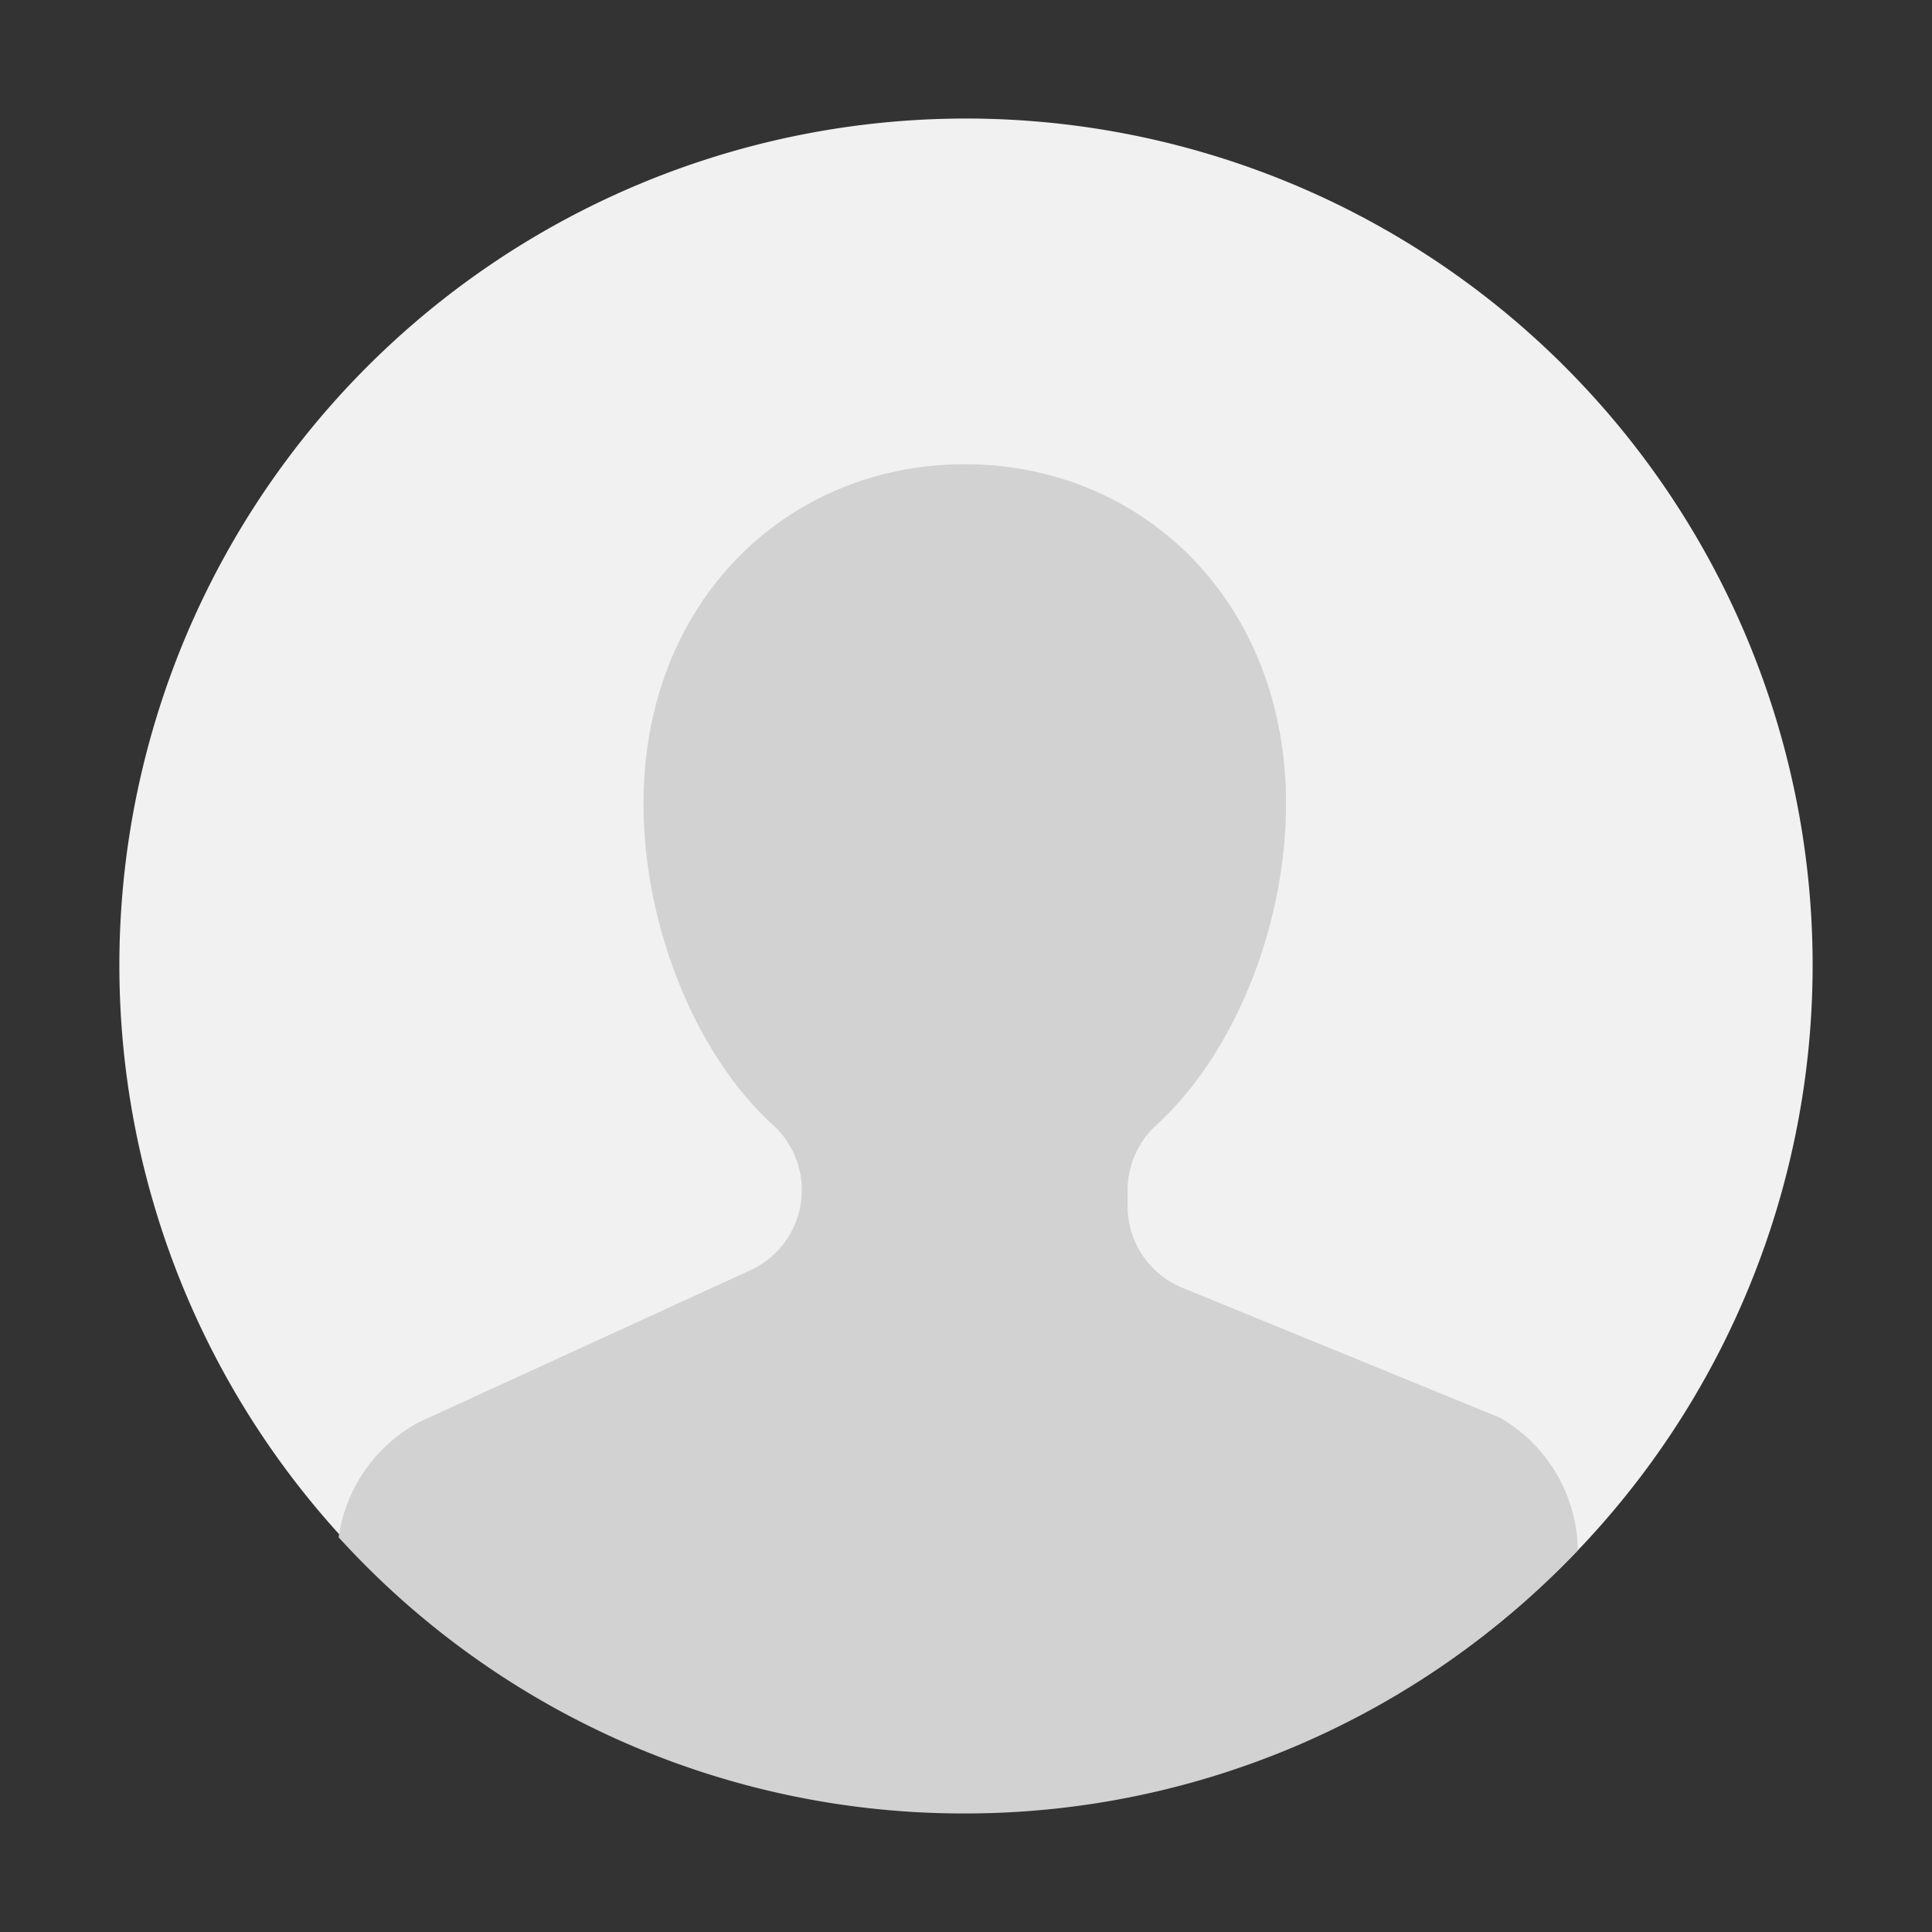 <?xml version="1.0" standalone="no"?><!DOCTYPE svg PUBLIC "-//W3C//DTD SVG 1.1//EN" "http://www.w3.org/Graphics/SVG/1.1/DTD/svg11.dtd"><svg t="1737534687625" class="icon" viewBox="0 0 1024 1024" version="1.1" xmlns="http://www.w3.org/2000/svg" p-id="22883" xmlns:xlink="http://www.w3.org/1999/xlink" width="48" height="48"><rect x="0" y="0" width="1024" height="1024" fill="#333333" stroke="none"/><path d="M512 511.561m-448.731 0a448.731 448.731 0 1 0 897.463 0 448.731 448.731 0 1 0-897.463 0Z" fill="#F1F1F1" p-id="22884"></path><path d="M511.342 961.17a447.561 447.561 0 0 0 324.901-139.41v-1.609a82.359 82.359 0 0 0-41.106-68.681l-168.229-68.827a46.665 46.665 0 0 1-29.257-43.227v-8.631a46.738 46.738 0 0 1 15.36-34.597c41.618-37.961 68.608-106.13 68.608-170.203 0-107.447-76.288-179.931-170.277-179.931s-170.277 72.485-170.277 179.931c0 63.927 26.99 132.242 68.535 170.203a46.519 46.519 0 0 1 15.36 34.597 46.665 46.665 0 0 1-27.282 42.496l-175.543 80.457a82.359 82.359 0 0 0-42.642 61.074 447.488 447.488 0 0 0 331.849 146.359z" fill="#D2D2D2" p-id="22885"></path></svg>